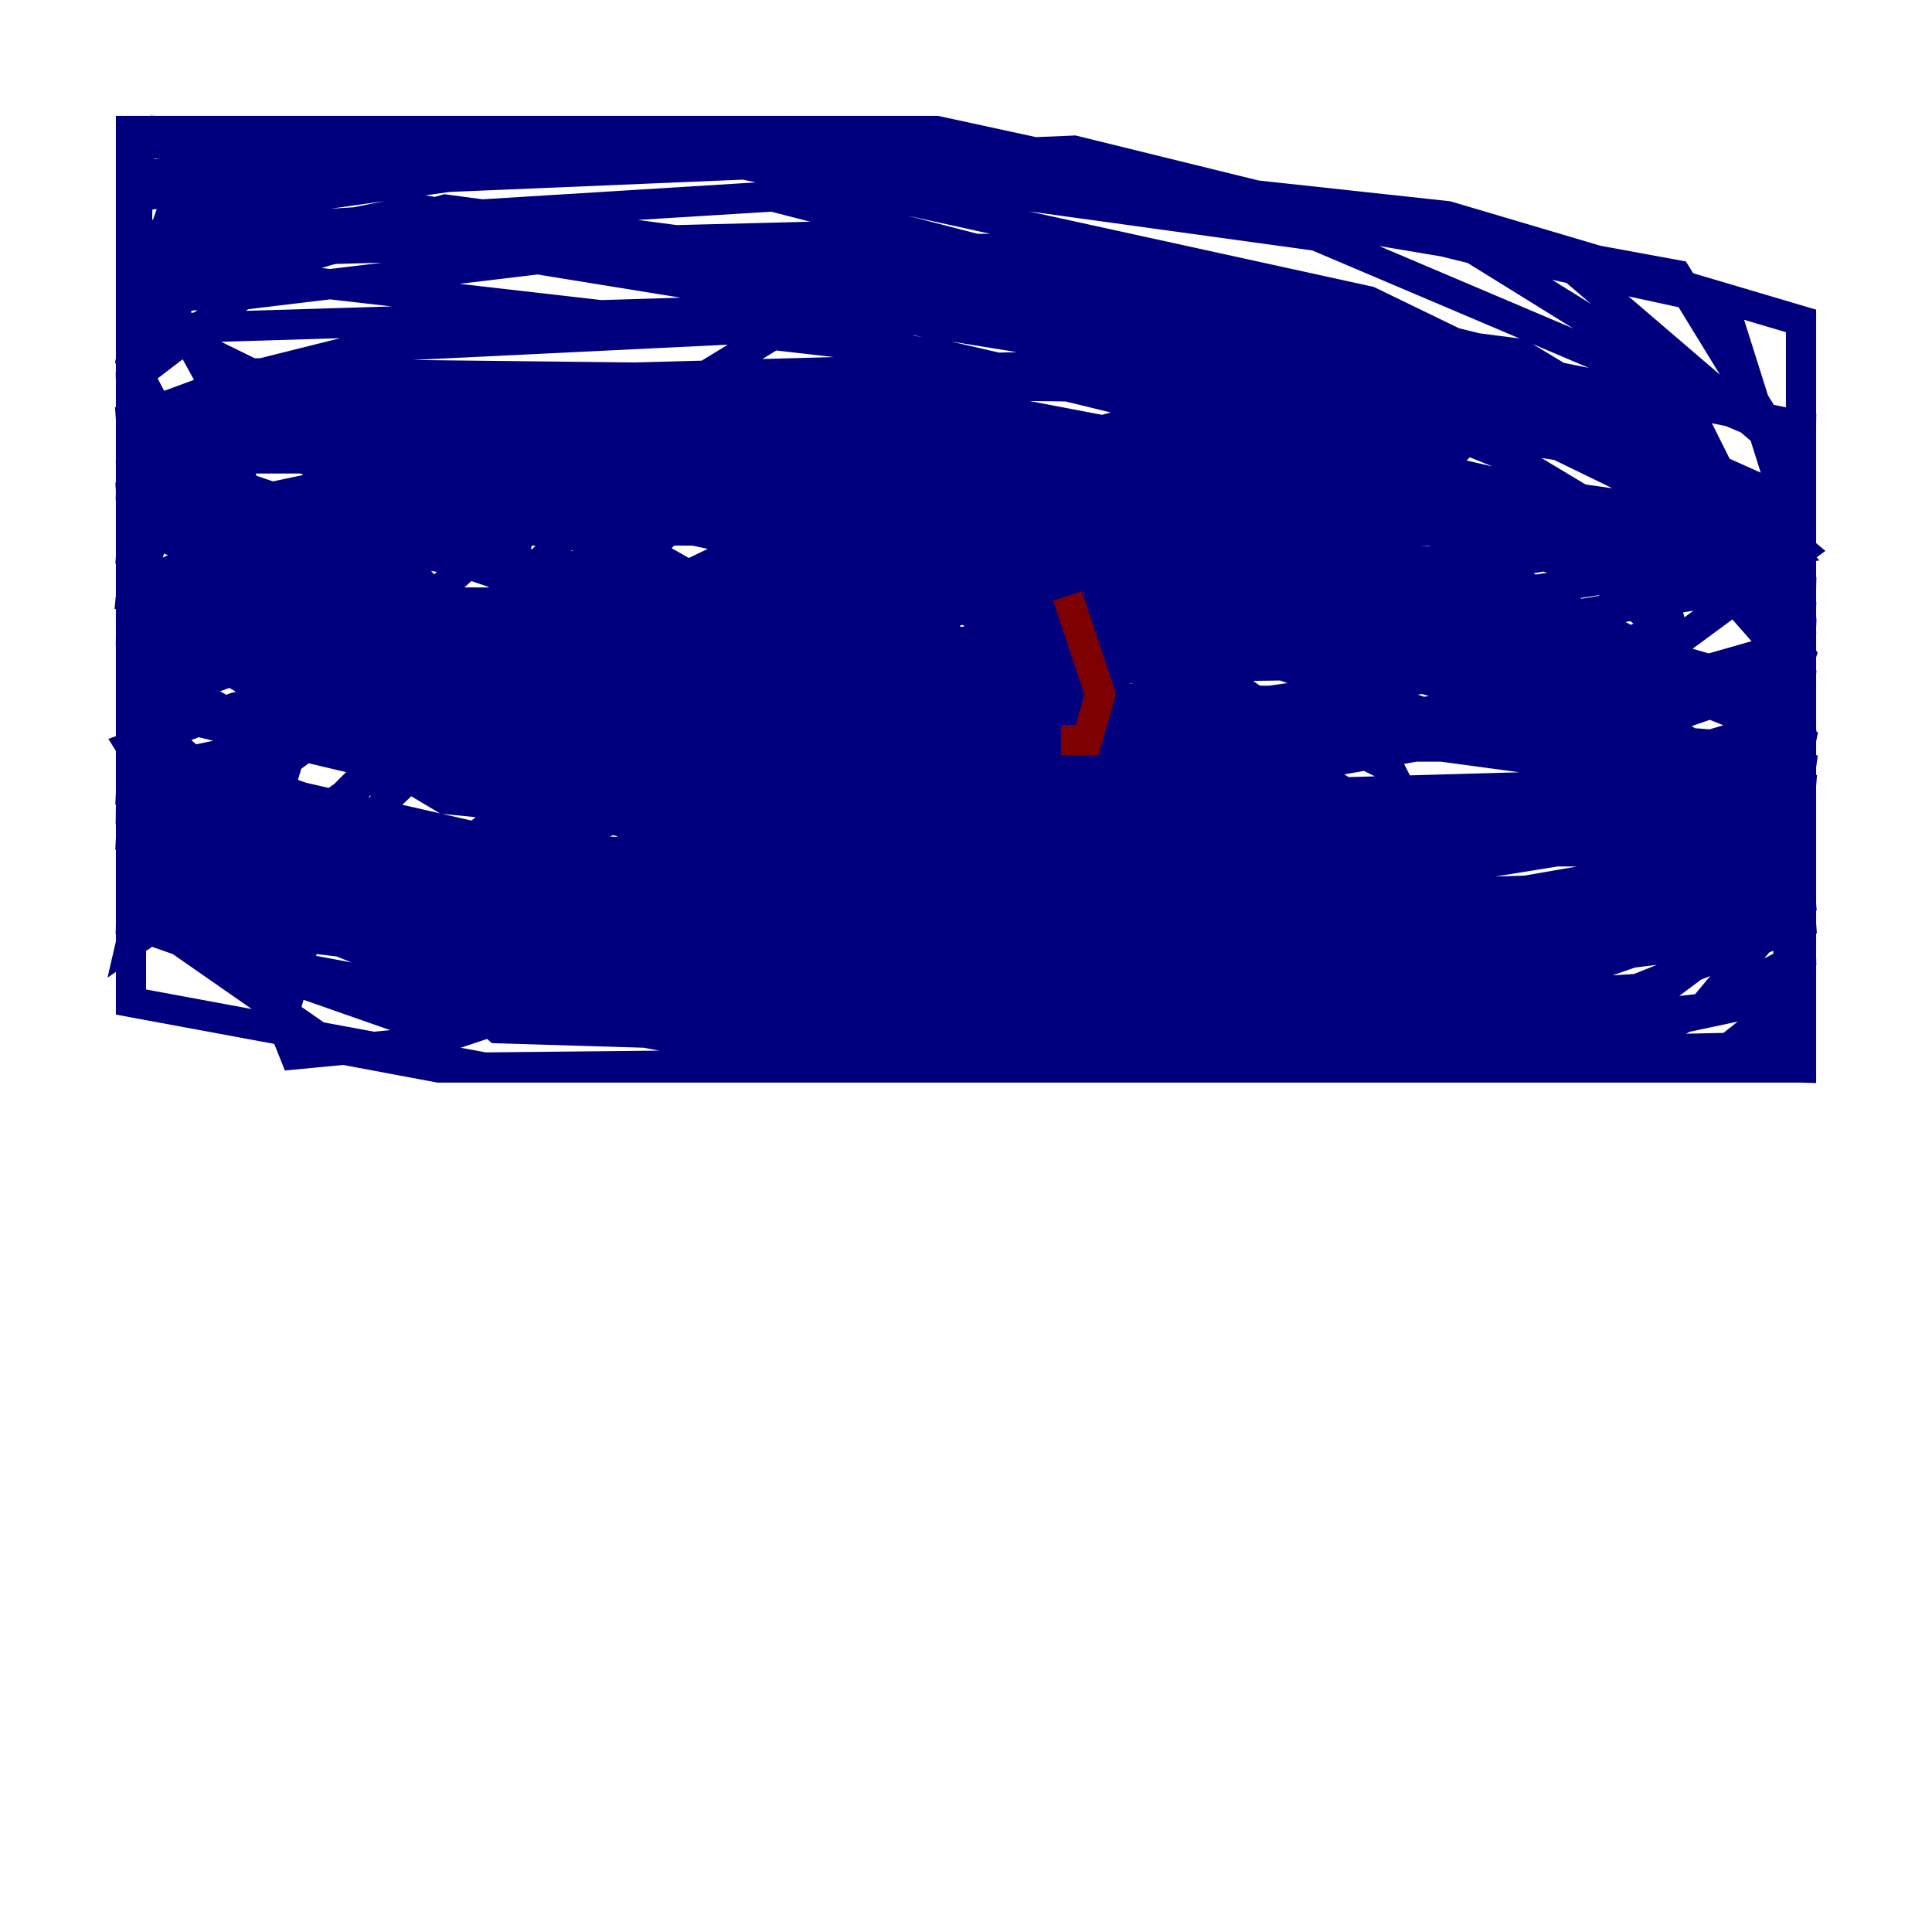 <?xml version="1.0" encoding="utf-8" ?>
<svg baseProfile="tiny" height="128" version="1.2" viewBox="0,0,128,128" width="128" xmlns="http://www.w3.org/2000/svg" xmlns:ev="http://www.w3.org/2001/xml-events" xmlns:xlink="http://www.w3.org/1999/xlink"><defs /><polyline fill="none" points="63.783,31.675 66.82,42.522 71.593,42.522 73.329,41.22 71.593,37.315 66.82,34.278 59.01,31.675 49.898,31.675 45.559,33.844 41.654,37.749 39.919,48.597 43.39,58.142 52.068,63.349 59.878,64.217 79.403,63.349 93.722,59.01 95.024,57.709 94.59,55.973 86.346,50.766 72.461,47.729 53.803,47.295 36.014,51.634 30.373,56.407 30.373,59.01 32.108,60.312 44.258,61.18 53.37,59.01 66.82,52.936 72.461,48.163 74.63,42.088 72.027,39.051 52.502,38.183 35.146,43.824 26.034,49.464 17.79,57.709 18.224,61.18 29.505,63.349 42.088,63.349 63.783,58.576 75.932,53.37 81.139,48.597 81.573,46.427 73.763,43.824 54.671,42.088 19.525,42.956 8.678,46.861 8.678,57.709 12.149,62.481 22.129,69.424 29.071,70.725 76.8,70.725 83.742,69.424 95.458,65.085 96.325,62.481 93.722,59.444 81.139,51.634 62.047,45.125 50.766,42.522 41.22,42.088 34.278,43.824 33.41,45.993 34.712,48.163 47.295,55.105 63.783,58.576 80.271,58.142 91.119,54.671 92.854,52.502 91.986,50.766 86.78,48.163 64.651,44.691 38.617,44.691 29.071,45.993 25.166,47.729 27.77,49.031 51.634,52.068 86.346,50.766 111.078,46.427 88.515,42.956 68.99,42.956 55.105,45.125 43.39,49.898 35.146,56.407 32.542,63.349 36.014,66.82 49.031,69.424 59.878,68.122 75.064,62.915 81.139,57.709 82.875,51.2 78.536,44.258 66.82,38.183 56.407,35.146 44.258,33.844 37.315,35.58 33.844,39.485 33.41,49.898 37.315,55.539 43.824,59.878 52.068,62.047 59.878,62.047 64.651,60.746 76.8,54.671 80.705,48.163 80.271,45.993 77.234,43.824 65.953,40.352 39.051,39.485 18.224,42.088 9.112,45.559 9.112,49.898 19.091,55.539 38.617,59.444 59.444,59.444 77.234,55.105 82.441,51.2 83.742,46.861 75.932,41.22 63.349,39.485 47.295,39.485 27.336,44.258 19.091,50.332 16.922,57.709 20.827,60.746 28.637,61.18 41.22,56.407 50.332,49.898 53.37,44.691 53.37,42.522 51.2,40.786 45.559,40.352 33.41,45.559 25.6,52.936 20.393,61.614 18.658,67.688 19.525,69.858 28.637,68.99 35.146,66.82 63.349,51.2 77.234,36.447 79.403,31.675 80.271,21.695 77.234,18.658 71.593,16.488 63.783,16.488 57.709,18.224 39.919,29.071 9.98,56.841 8.678,62.481 25.6,50.766 33.41,39.485 35.58,30.373 32.108,29.071 26.034,29.939 19.959,33.41 13.885,38.617 10.414,45.559 10.414,50.332 12.149,53.37 19.959,55.973 38.617,55.105 58.576,46.427 71.159,38.183 72.027,33.844 66.386,30.373 50.766,27.336 39.051,27.77 29.071,30.807 25.166,33.41 16.922,42.956 16.922,50.332 19.091,52.502 27.77,55.539 46.427,56.841 64.217,54.671 88.081,48.163 97.193,42.956 98.495,40.352 92.854,37.315 85.912,35.58 53.803,30.373 9.112,30.373 8.678,36.881 13.017,40.352 44.691,47.729 71.159,47.729 72.461,44.691 66.386,39.919 57.275,34.712 41.22,29.505 26.468,29.071 22.997,33.844 23.864,42.088 31.241,48.597 41.22,51.634 77.668,52.502 85.044,49.898 85.044,47.295 65.519,37.749 32.108,29.505 19.525,29.071 15.62,30.373 16.488,33.41 23.43,38.183 26.034,38.617 25.166,37.315 9.112,28.203 8.678,23.43 9.546,28.203 15.62,32.108 33.41,38.183 61.614,42.522 73.763,42.522 75.064,41.654 73.763,39.485 65.953,36.014 47.295,31.675 36.014,30.373 26.902,30.807 25.166,35.58 29.505,40.352 39.485,46.427 51.634,50.332 73.329,52.936 104.136,52.068 115.851,48.597 116.285,46.427 113.681,44.691 92.854,38.617 72.461,36.447 59.444,39.051 55.973,43.39 56.407,45.559 62.915,52.502 67.688,55.973 83.742,61.18 102.4,62.915 118.888,61.614 118.02,54.671 105.437,46.861 93.288,41.654 73.763,37.315 49.031,36.447 38.183,41.654 36.014,44.258 36.447,48.163 45.993,50.766 54.671,49.898 74.197,42.956 88.949,34.278 89.383,32.976 88.081,32.542 77.668,30.807 62.915,30.807 43.39,35.146 31.675,40.352 47.729,39.485 70.291,34.278 77.668,30.807 49.464,29.071 25.6,32.108 18.658,34.712 38.617,34.278 65.953,30.373 82.441,26.034 83.308,25.166 75.498,22.997 55.973,20.393 13.017,21.695 8.678,23.43 8.678,27.77 10.848,28.637 95.891,28.637 97.193,29.071 96.325,29.939 81.573,33.844 26.034,42.956 71.593,43.824 118.454,36.447 117.153,35.146 12.583,35.146 45.125,31.675 90.685,31.675 111.946,35.146 116.719,36.881 117.153,38.617 91.119,42.956 37.749,43.39 8.678,39.485 9.112,35.146 17.356,32.976 57.275,31.241 88.949,33.41 115.851,38.183 119.322,43.39 118.888,44.691 107.607,48.597 96.759,49.464 72.461,49.464 49.031,47.295 36.447,43.39 35.58,42.088 42.956,39.051 59.878,36.881 83.742,36.447 100.664,38.617 108.041,42.522 98.929,46.427 75.064,50.332 24.732,50.332 16.488,48.597 30.373,45.559 88.081,47.295 114.983,49.464 119.322,50.766 118.888,53.803 111.078,57.275 101.098,59.01 87.214,59.444 54.237,58.576 10.848,52.936 8.678,49.464 15.62,46.861 24.298,45.125 53.37,45.125 112.38,49.898 119.322,52.068 118.888,57.709 106.305,62.047 78.102,64.651 41.654,64.651 8.678,60.746 8.678,52.502 13.017,50.332 21.261,48.597 68.122,47.295 85.912,48.163 101.966,50.332 118.888,55.105 119.322,61.18 108.475,65.519 80.271,67.254 27.336,62.481 11.715,59.01 8.678,55.105 8.678,45.993 10.414,43.824 26.902,39.919 75.064,39.919 110.21,43.824 119.322,49.031 118.02,55.539 111.078,59.01 84.61,62.481 46.861,62.481 8.678,56.407 8.678,45.125 11.715,40.786 19.525,37.749 32.108,34.712 48.597,33.41 106.739,33.41 119.322,36.447 119.322,52.068 118.02,55.105 100.231,62.915 84.61,66.386 26.034,67.254 8.678,61.18 9.112,41.22 18.658,36.447 30.373,34.278 61.18,34.712 79.837,36.881 97.627,40.352 119.322,49.031 118.888,65.953 114.549,69.424 55.105,70.725 15.62,63.349 8.678,54.237 8.678,45.993 10.414,40.786 16.922,37.315 27.77,35.146 61.614,33.844 101.966,35.146 119.322,36.881 119.322,48.597 115.417,54.671 106.739,58.142 90.251,60.746 45.559,61.614 20.393,60.312 8.678,58.142 8.678,39.051 17.79,34.712 30.373,32.542 86.346,32.542 119.322,39.051 118.888,57.275 113.681,61.18 103.702,64.651 49.464,66.82 28.203,64.651 8.678,56.841 8.678,41.22 12.583,38.617 20.827,35.146 34.712,32.976 72.027,31.675 92.854,31.675 114.549,34.278 119.322,42.088 118.888,55.973 101.098,62.047 67.688,62.481 26.468,57.709 8.678,53.803 9.112,32.976 17.79,27.77 29.939,25.166 64.217,25.166 83.308,26.468 103.268,29.505 119.322,37.315 119.322,49.031 117.153,51.634 108.475,55.539 78.969,60.312 39.485,59.444 8.678,52.502 9.546,34.278 14.752,30.373 36.447,25.166 68.556,24.298 99.363,26.902 111.078,29.505 119.322,36.447 111.078,42.522 84.176,46.427 45.559,46.427 26.902,46.427 8.678,41.654 8.678,36.014 9.546,34.712 26.034,31.241 61.18,30.373 101.098,32.542 119.322,35.146 119.322,50.332 117.586,55.539 109.776,58.576 97.193,59.878 59.01,59.878 39.485,57.275 9.112,50.332 8.678,32.108 9.98,28.203 15.62,25.166 24.298,22.997 68.99,20.827 102.4,26.034 118.888,33.41 119.322,40.786 118.02,42.956 102.834,47.295 55.973,46.861 26.902,42.088 8.678,34.712 8.678,27.77 16.922,24.732 55.539,25.166 103.268,34.278 116.285,39.051 118.888,49.031 114.549,52.936 107.607,54.671 79.837,55.973 44.691,52.502 29.505,48.597 9.112,37.749 8.678,25.166 16.054,19.525 37.749,16.922 68.556,19.959 99.363,26.468 119.322,36.447 119.322,47.295 116.719,50.766 101.966,55.973 62.915,56.841 27.77,48.597 19.959,45.125 13.451,38.617 13.017,37.315 16.922,34.712 34.712,32.542 60.746,34.278 86.346,39.051 106.305,45.559 113.681,50.332 107.607,55.105 99.363,56.407 60.746,54.671 33.844,49.898 22.129,45.993 9.112,39.919 8.678,32.542 13.885,29.505 42.956,29.071 58.142,31.241 90.685,37.749 118.888,45.993 118.888,56.841 101.966,61.18 88.515,61.614 56.841,58.142 9.112,46.861 8.678,30.807 9.546,29.505 14.752,27.77 34.712,26.902 49.031,28.637 80.271,34.712 118.888,47.295 118.454,56.407 105.437,59.444 81.573,58.576 52.068,53.803 13.885,43.39 8.678,40.352 8.678,35.146 12.149,33.41 42.088,34.278 57.275,36.881 88.949,43.39 103.702,47.729 118.888,54.237 119.322,59.878 116.719,62.047 99.363,64.217 69.858,60.746 18.224,49.031 9.112,43.824 8.678,26.902 10.848,19.959 23.43,16.054 59.878,18.224 84.176,23.864 100.231,30.373 104.57,32.976 105.437,35.146 104.57,36.447 87.214,39.485 67.254,38.183 34.278,29.939 30.373,26.468 43.39,25.6 76.8,29.505 105.437,37.749 110.21,41.654 105.003,43.824 71.593,44.258 26.468,36.447 13.017,32.108 8.678,23.864 9.546,19.959 20.393,18.658 62.047,23.43 112.814,35.146 119.322,44.691 118.888,51.2 108.475,54.237 99.797,54.671 73.329,53.37 43.39,47.295 9.112,33.844 8.678,27.77 16.488,26.034 26.468,25.6 56.407,29.505 92.854,37.315 118.888,46.427 119.322,63.349 111.078,67.688 65.519,67.254 26.034,60.312 8.678,55.539 9.546,38.617 24.298,36.447 59.878,39.485 81.573,42.956 119.322,55.539 119.322,70.725 69.424,70.291 29.071,60.312 8.678,53.37 9.112,19.091 12.583,16.488 29.939,14.319 100.664,23.43 119.322,34.712 119.322,45.125 117.586,51.2 98.929,56.407 82.875,56.407 44.258,50.332 24.298,45.125 8.678,33.41 8.678,23.864 13.017,18.658 22.129,16.488 56.407,15.62 119.322,28.203 118.888,59.01 110.21,65.519 79.403,68.122 8.678,56.407 8.678,21.695 11.281,14.319 48.163,9.112 68.556,10.414 111.078,18.224 119.322,31.675 119.322,43.39 117.586,51.634 109.776,55.539 78.102,57.709 29.505,52.936 9.112,40.786 9.546,18.658 26.034,15.62 103.702,28.203 119.322,40.352 118.888,55.105 115.417,56.407 95.891,56.407 64.217,50.332 33.844,38.617 15.186,27.336 10.414,18.658 12.583,16.922 27.77,13.885 66.386,20.393 99.797,32.976 110.21,39.485 110.644,41.22 106.305,43.39 86.78,43.824 31.675,32.108 8.678,20.827 8.678,10.848 10.414,8.678 45.125,9.98 90.685,19.959 119.322,33.844 119.322,52.936 114.983,59.444 104.57,62.047 61.614,61.614 8.678,42.088 9.112,12.583 71.159,9.98 97.627,16.488 119.322,29.939 119.322,59.01 112.814,66.82 81.139,70.291 8.678,59.878 8.678,25.6 10.848,19.091 29.505,13.885 91.552,22.129 112.38,28.203 119.322,42.088 119.322,54.671 115.417,61.614 88.949,65.519 64.651,63.783 12.149,51.634 8.678,37.315 8.678,11.715 36.881,8.678 87.214,15.62 118.888,29.071 118.454,65.953 98.061,70.291 8.678,52.936 8.678,20.827 13.885,14.752 79.837,18.658 101.098,23.864 119.322,36.014 119.322,46.861 114.549,51.634 85.912,54.237 36.447,46.427 8.678,32.542 9.112,15.62 51.2,13.017 103.268,26.468 119.322,44.691 119.322,70.725 66.82,70.725 14.752,60.746 8.678,42.522 8.678,8.678 62.047,8.678 114.115,19.959 119.322,36.447 119.322,70.725 32.976,68.122 8.678,46.861 8.678,9.546 43.824,8.678 95.891,14.319 119.322,21.261 119.322,70.725 76.366,70.725 8.678,57.709 8.678,13.017 52.068,8.678 103.702,17.356 118.888,30.373 119.322,57.275 117.586,69.858 32.108,70.725 8.678,66.386 8.678,39.919 11.715,31.241 34.712,25.166 70.725,25.6 102.834,33.41 119.322,41.654 118.888,52.936 117.153,55.539 111.078,57.275 106.739,56.407 103.268,53.803 95.024,37.749 95.458,36.881 98.061,37.315 66.82,36.014 29.505,29.505 34.712,30.373 37.315,33.41 47.295,39.051 67.688,45.993 68.122,39.919 62.915,43.39 55.105,45.125 50.332,42.956 49.898,40.786 53.803,37.749 60.746,38.183 64.651,40.786 66.386,44.691 65.085,47.295 61.614,48.163 57.275,44.691 59.444,41.654 63.783,40.352 73.329,40.786 74.63,42.522 73.763,45.559 69.424,49.464 66.386,49.898 62.047,49.031 56.841,43.824 59.01,39.485 62.047,39.051 63.783,46.861 62.047,49.464 59.01,47.729 55.539,38.183" stroke="#00007f" stroke-width="2" /><polyline fill="none" points="70.725,39.485 72.895,45.993 72.027,49.031 70.291,49.031" stroke="#7f0000" stroke-width="2" /></svg>